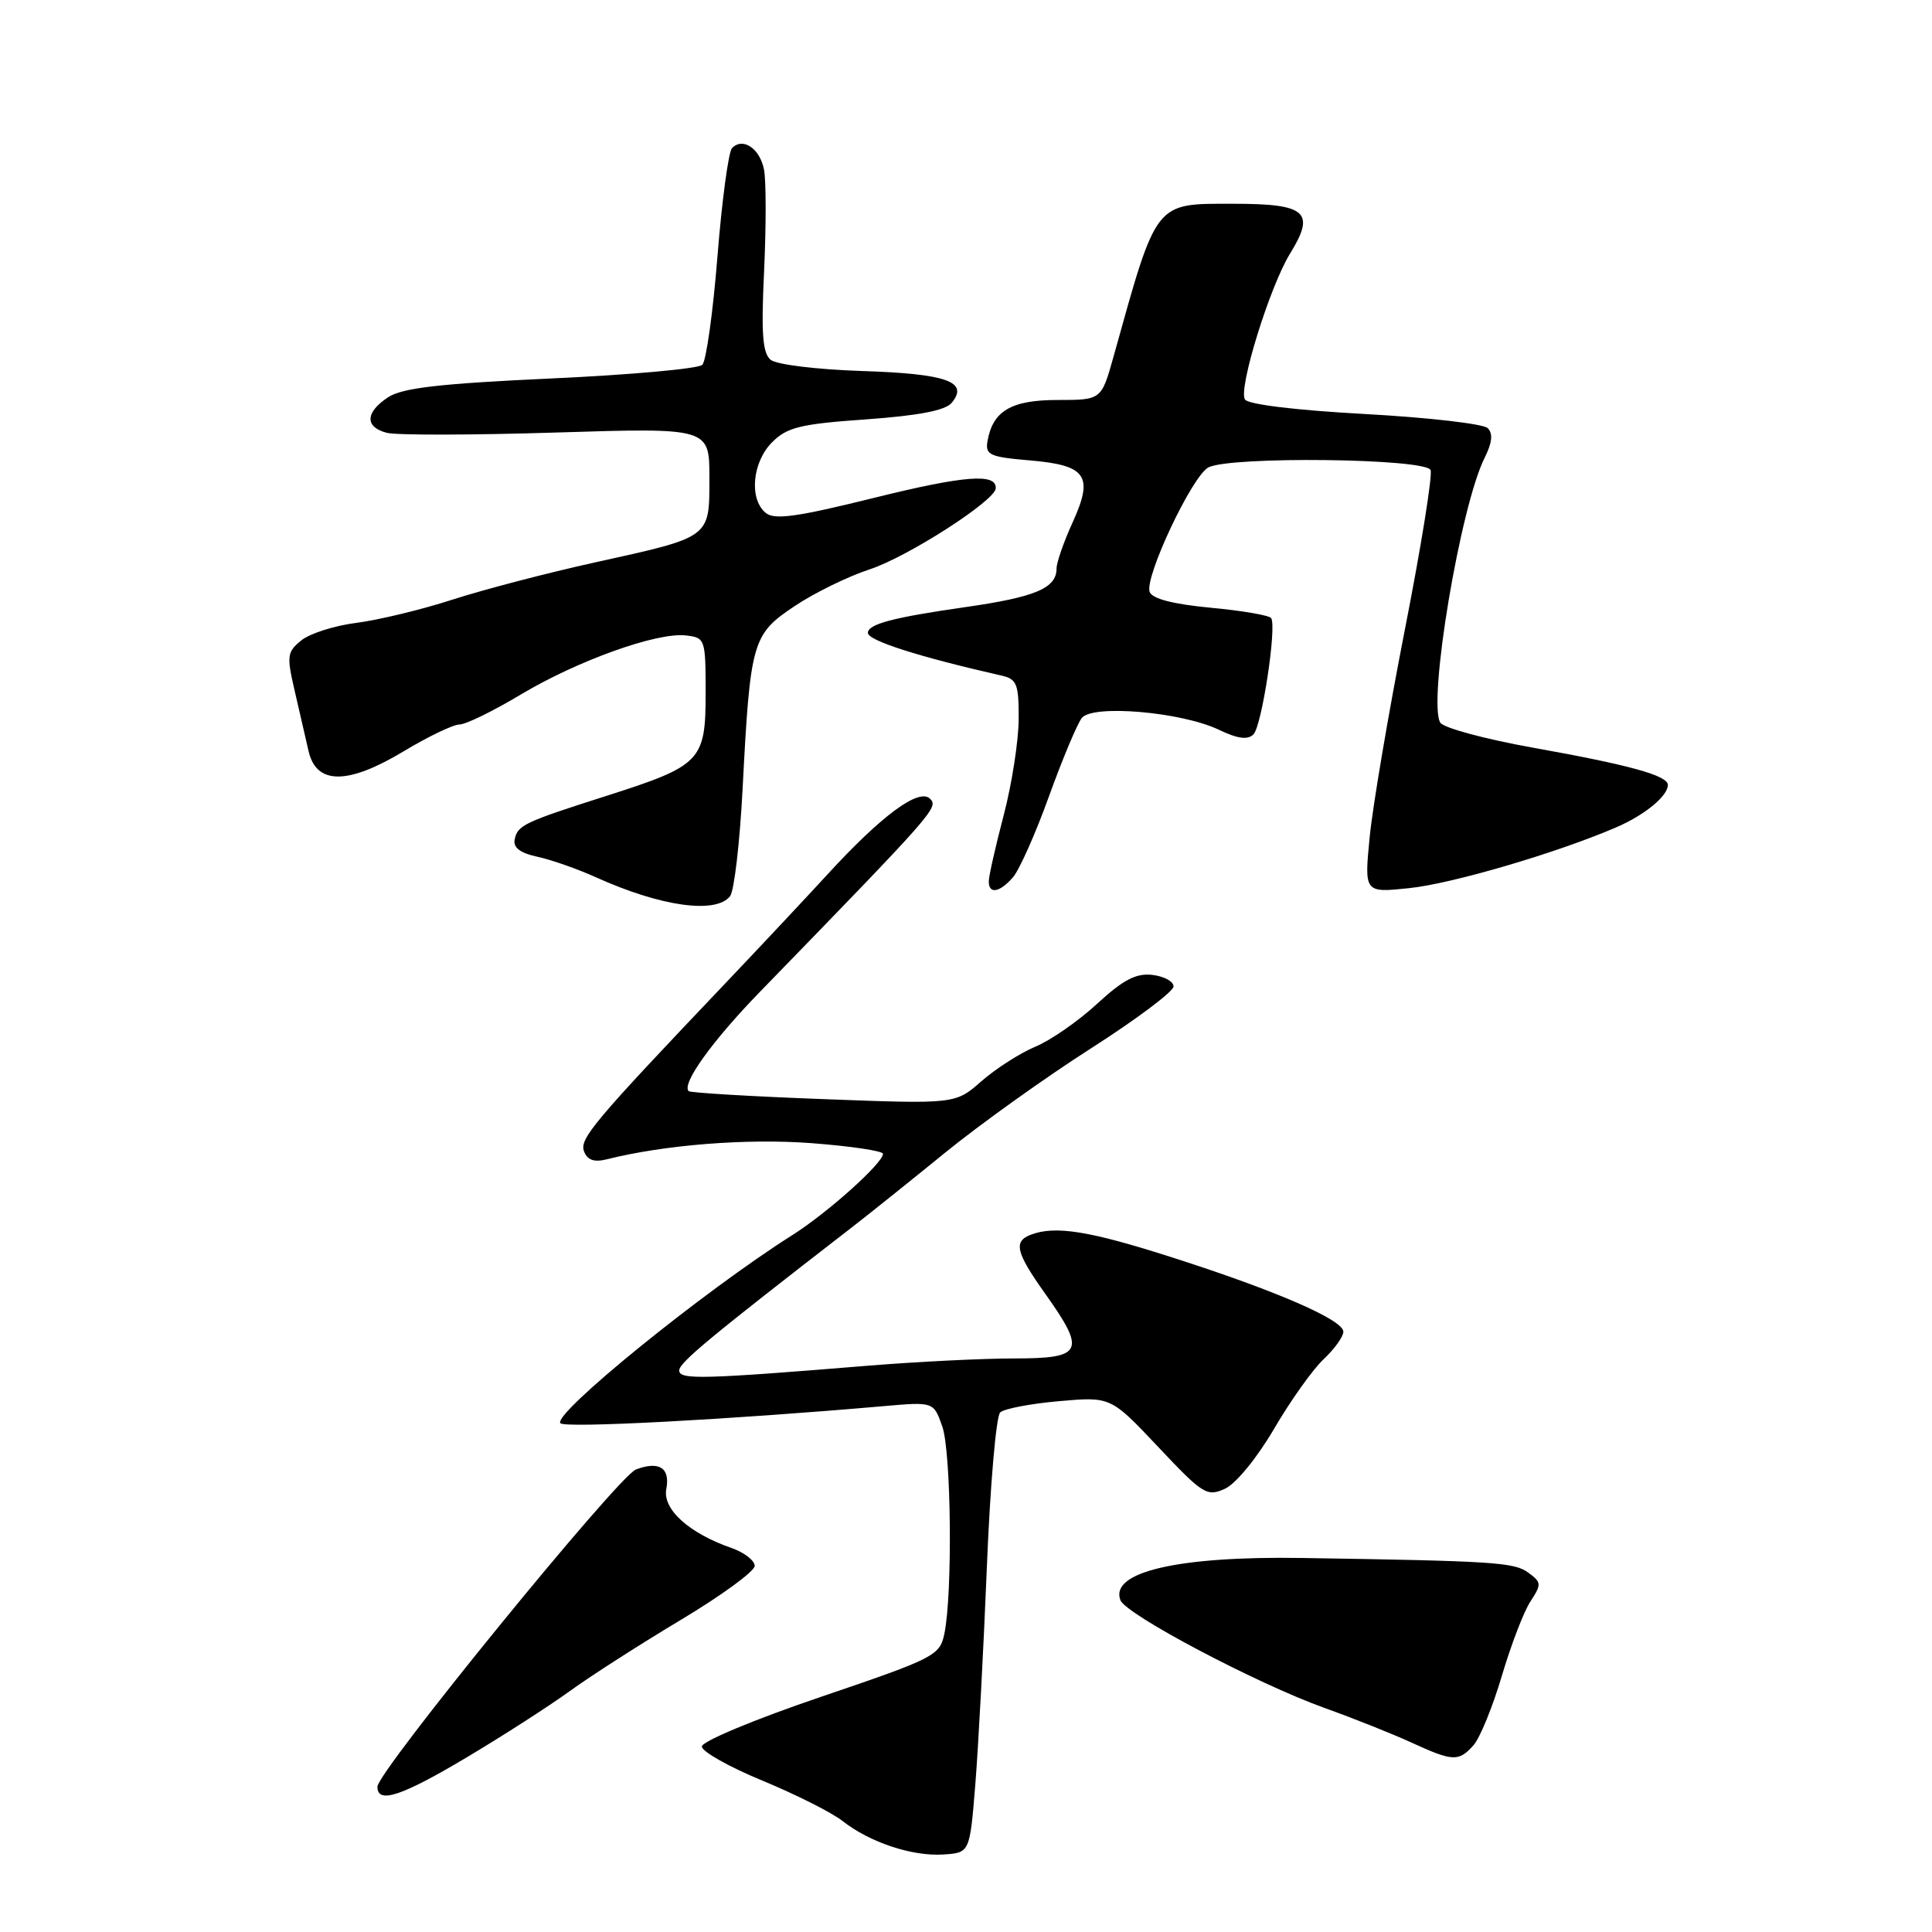 <?xml version="1.0" encoding="UTF-8" standalone="no"?>
<!DOCTYPE svg PUBLIC "-//W3C//DTD SVG 1.1//EN" "http://www.w3.org/Graphics/SVG/1.1/DTD/svg11.dtd" >
<svg xmlns="http://www.w3.org/2000/svg" xmlns:xlink="http://www.w3.org/1999/xlink" version="1.1" viewBox="0 0 256 256">
 <g >
 <path fill="currentColor"
d=" M 129.23 236.50 C 129.63 231.55 130.32 218.62 130.76 207.77 C 131.19 196.93 131.99 187.65 132.53 187.15 C 133.06 186.66 136.58 185.99 140.34 185.66 C 147.18 185.06 147.18 185.06 153.48 191.74 C 159.38 198.01 159.93 198.35 162.31 197.27 C 163.76 196.61 166.56 193.19 168.83 189.31 C 171.02 185.56 173.98 181.41 175.41 180.08 C 176.83 178.74 178.00 177.12 178.00 176.46 C 178.00 174.89 169.09 171.02 155.27 166.60 C 144.32 163.09 139.81 162.37 136.58 163.61 C 134.25 164.50 134.61 165.96 138.50 171.43 C 143.94 179.08 143.50 180.00 134.42 180.00 C 130.25 180.00 121.59 180.43 115.17 180.95 C 92.99 182.77 90.00 182.84 90.00 181.59 C 90.00 180.56 93.97 177.26 112.71 162.76 C 115.03 160.97 120.67 156.45 125.24 152.73 C 129.81 149.01 138.48 142.80 144.52 138.94 C 150.56 135.08 155.50 131.38 155.50 130.71 C 155.50 130.04 154.24 129.36 152.69 129.18 C 150.54 128.93 148.83 129.82 145.38 133.00 C 142.90 135.29 139.22 137.85 137.19 138.69 C 135.16 139.54 131.95 141.60 130.04 143.27 C 126.59 146.30 126.59 146.30 109.12 145.64 C 99.51 145.28 91.47 144.80 91.25 144.58 C 90.29 143.62 94.35 137.96 100.66 131.46 C 123.87 107.57 124.39 106.99 123.24 105.84 C 121.78 104.38 116.83 108.03 109.64 115.87 C 106.81 118.95 100.86 125.30 96.40 129.99 C 78.59 148.71 76.75 150.90 77.39 152.57 C 77.83 153.72 78.73 154.03 80.38 153.62 C 88.06 151.69 98.93 150.83 107.49 151.47 C 112.72 151.87 117.00 152.50 117.00 152.89 C 117.00 154.12 109.66 160.70 105.00 163.65 C 93.22 171.10 73.11 187.42 74.26 188.59 C 74.93 189.26 96.59 188.11 117.11 186.32 C 123.71 185.74 123.71 185.74 124.86 189.02 C 126.05 192.43 126.23 211.27 125.13 216.50 C 124.53 219.37 123.83 219.73 108.75 224.85 C 99.98 227.83 93.00 230.74 93.00 231.42 C 93.00 232.09 96.62 234.13 101.04 235.95 C 105.46 237.78 110.23 240.18 111.64 241.29 C 115.25 244.13 120.89 246.00 125.00 245.73 C 128.50 245.50 128.50 245.50 129.23 236.50 Z  M 61.86 232.85 C 66.61 230.02 72.75 226.07 75.50 224.08 C 78.25 222.08 84.89 217.83 90.25 214.62 C 95.61 211.41 100.00 208.20 100.00 207.49 C 100.00 206.78 98.63 205.72 96.96 205.13 C 91.27 203.15 87.77 199.98 88.29 197.29 C 88.82 194.50 87.35 193.56 84.27 194.71 C 81.94 195.58 50.01 234.75 50.01 236.75 C 50.00 239.07 53.19 238.02 61.86 232.85 Z  M 195.25 231.25 C 196.10 230.29 197.79 226.16 199.00 222.07 C 200.21 217.98 201.91 213.54 202.79 212.20 C 204.28 209.93 204.26 209.66 202.50 208.38 C 200.64 207.01 197.95 206.84 172.50 206.44 C 156.10 206.18 147.02 208.29 148.46 212.03 C 149.20 213.94 166.49 223.07 175.50 226.31 C 179.35 227.69 184.53 229.75 187.00 230.89 C 192.52 233.42 193.28 233.46 195.25 231.25 Z  M 96.74 118.75 C 97.28 118.06 98.03 111.65 98.40 104.50 C 99.41 85.00 99.67 84.07 105.25 80.34 C 107.85 78.59 112.34 76.39 115.24 75.44 C 120.25 73.80 131.82 66.37 131.94 64.72 C 132.09 62.67 127.81 63.00 115.89 65.95 C 105.57 68.51 102.61 68.92 101.46 67.96 C 99.23 66.12 99.68 61.23 102.31 58.60 C 104.30 56.61 106.05 56.18 114.75 55.57 C 121.72 55.07 125.26 54.39 126.10 53.38 C 128.43 50.58 125.44 49.52 114.20 49.16 C 108.20 48.96 102.89 48.31 102.12 47.68 C 101.04 46.79 100.85 44.20 101.25 35.85 C 101.52 29.97 101.52 23.96 101.24 22.50 C 100.70 19.68 98.44 18.14 97.00 19.62 C 96.53 20.10 95.66 26.55 95.07 33.95 C 94.48 41.35 93.58 47.82 93.06 48.34 C 92.54 48.86 83.52 49.67 73.00 50.15 C 58.27 50.83 53.33 51.40 51.44 52.63 C 48.39 54.63 48.31 56.59 51.25 57.35 C 52.48 57.68 62.61 57.66 73.75 57.31 C 94.00 56.68 94.00 56.68 94.00 63.31 C 94.00 71.33 94.28 71.12 78.76 74.54 C 72.56 75.91 64.12 78.11 60.00 79.44 C 55.88 80.78 50.13 82.16 47.24 82.53 C 44.35 82.89 41.06 83.94 39.93 84.85 C 38.04 86.38 37.97 86.91 39.04 91.51 C 39.68 94.25 40.51 97.85 40.88 99.50 C 41.90 104.01 46.06 104.02 53.49 99.55 C 56.73 97.60 60.06 96.00 60.88 96.00 C 61.71 96.00 65.33 94.23 68.94 92.07 C 76.48 87.55 87.06 83.75 90.88 84.20 C 93.44 84.49 93.50 84.66 93.50 91.84 C 93.50 100.83 92.90 101.45 80.38 105.45 C 69.38 108.96 68.57 109.34 68.19 111.27 C 67.99 112.32 68.95 113.04 71.19 113.52 C 73.01 113.91 76.53 115.14 79.00 116.26 C 87.55 120.12 94.85 121.15 96.74 118.75 Z  M 134.22 116.25 C 135.06 115.29 137.22 110.45 139.00 105.50 C 140.79 100.55 142.75 95.88 143.35 95.13 C 144.80 93.32 156.53 94.33 161.49 96.69 C 164.00 97.89 165.33 98.07 166.09 97.31 C 167.19 96.21 169.19 83.12 168.44 81.91 C 168.22 81.54 164.62 80.92 160.45 80.53 C 155.47 80.06 152.69 79.35 152.34 78.44 C 151.61 76.55 157.94 63.10 160.11 61.94 C 162.94 60.43 188.96 60.73 189.56 62.29 C 189.83 62.99 188.29 72.56 186.13 83.54 C 183.98 94.52 181.89 106.83 181.49 110.90 C 180.77 118.31 180.77 118.31 186.75 117.68 C 192.44 117.09 206.31 113.01 214.15 109.63 C 217.94 108.00 221.00 105.48 221.00 104.01 C 221.00 102.76 215.93 101.36 203.06 99.06 C 196.77 97.93 191.28 96.45 190.85 95.76 C 189.16 93.03 193.51 67.04 196.73 60.64 C 197.72 58.66 197.85 57.45 197.13 56.73 C 196.56 56.16 189.24 55.32 180.87 54.86 C 171.70 54.36 165.37 53.59 164.96 52.93 C 164.06 51.49 168.26 37.94 170.94 33.60 C 174.35 28.08 173.11 27.00 163.42 27.00 C 152.92 27.00 153.34 26.47 147.55 47.25 C 145.94 53.00 145.94 53.00 140.13 53.00 C 133.98 53.00 131.53 54.45 130.84 58.50 C 130.54 60.27 131.18 60.56 136.40 61.00 C 143.98 61.64 144.95 63.03 142.12 69.24 C 140.95 71.80 140.00 74.53 140.00 75.32 C 140.00 77.94 137.22 79.12 127.82 80.46 C 118.33 81.82 115.00 82.70 115.00 83.86 C 115.00 84.88 121.74 87.03 132.75 89.53 C 134.73 89.98 135.00 90.66 134.98 95.27 C 134.97 98.15 134.08 103.88 133.00 108.00 C 131.92 112.12 131.03 116.06 131.02 116.75 C 130.99 118.52 132.43 118.30 134.22 116.25 Z "/>
</g>
</svg>